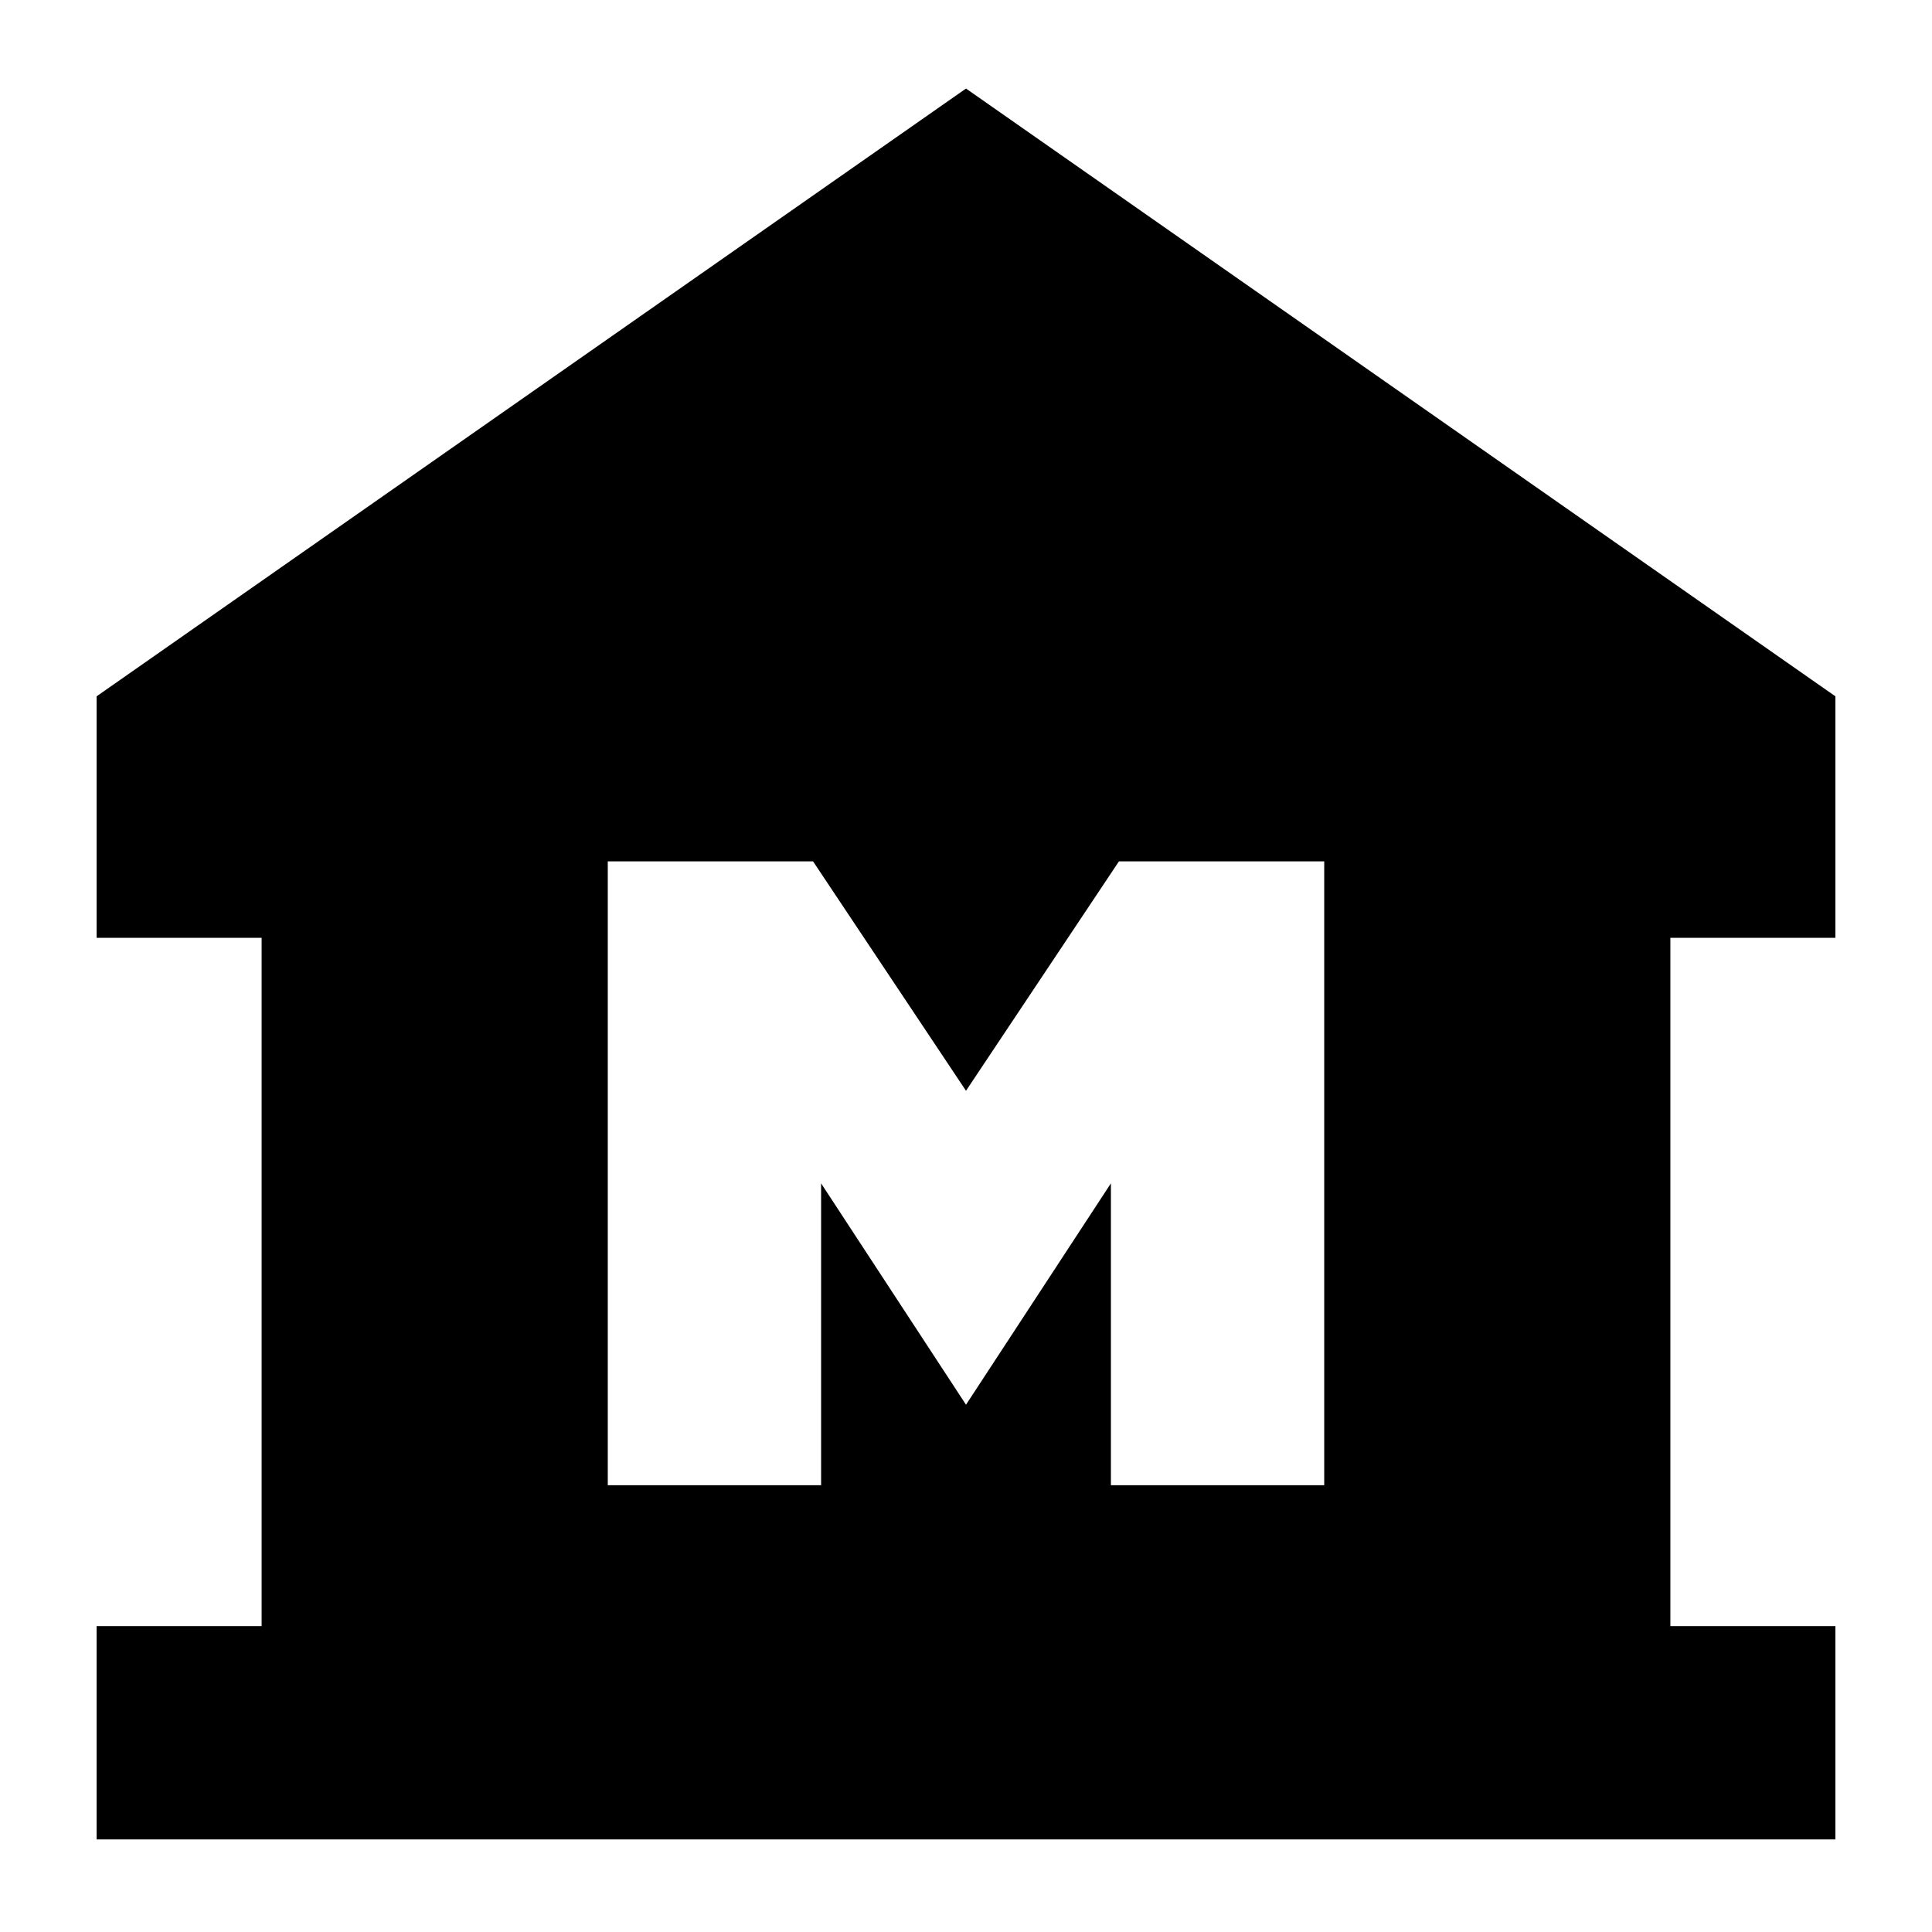 <svg xmlns="http://www.w3.org/2000/svg" height="24" width="24"><path d="M1.2 22.85V20.2H3.25V11.65H1.2V8.65L12 1.1L22.8 8.65V11.65H20.75V20.2H22.8V22.85ZM7.55 18.45H10.2V14.7L12 17.45L13.8 14.7V18.45H16.45V10.7H13.9L12 13.55L10.1 10.7H7.55Z"/></svg>